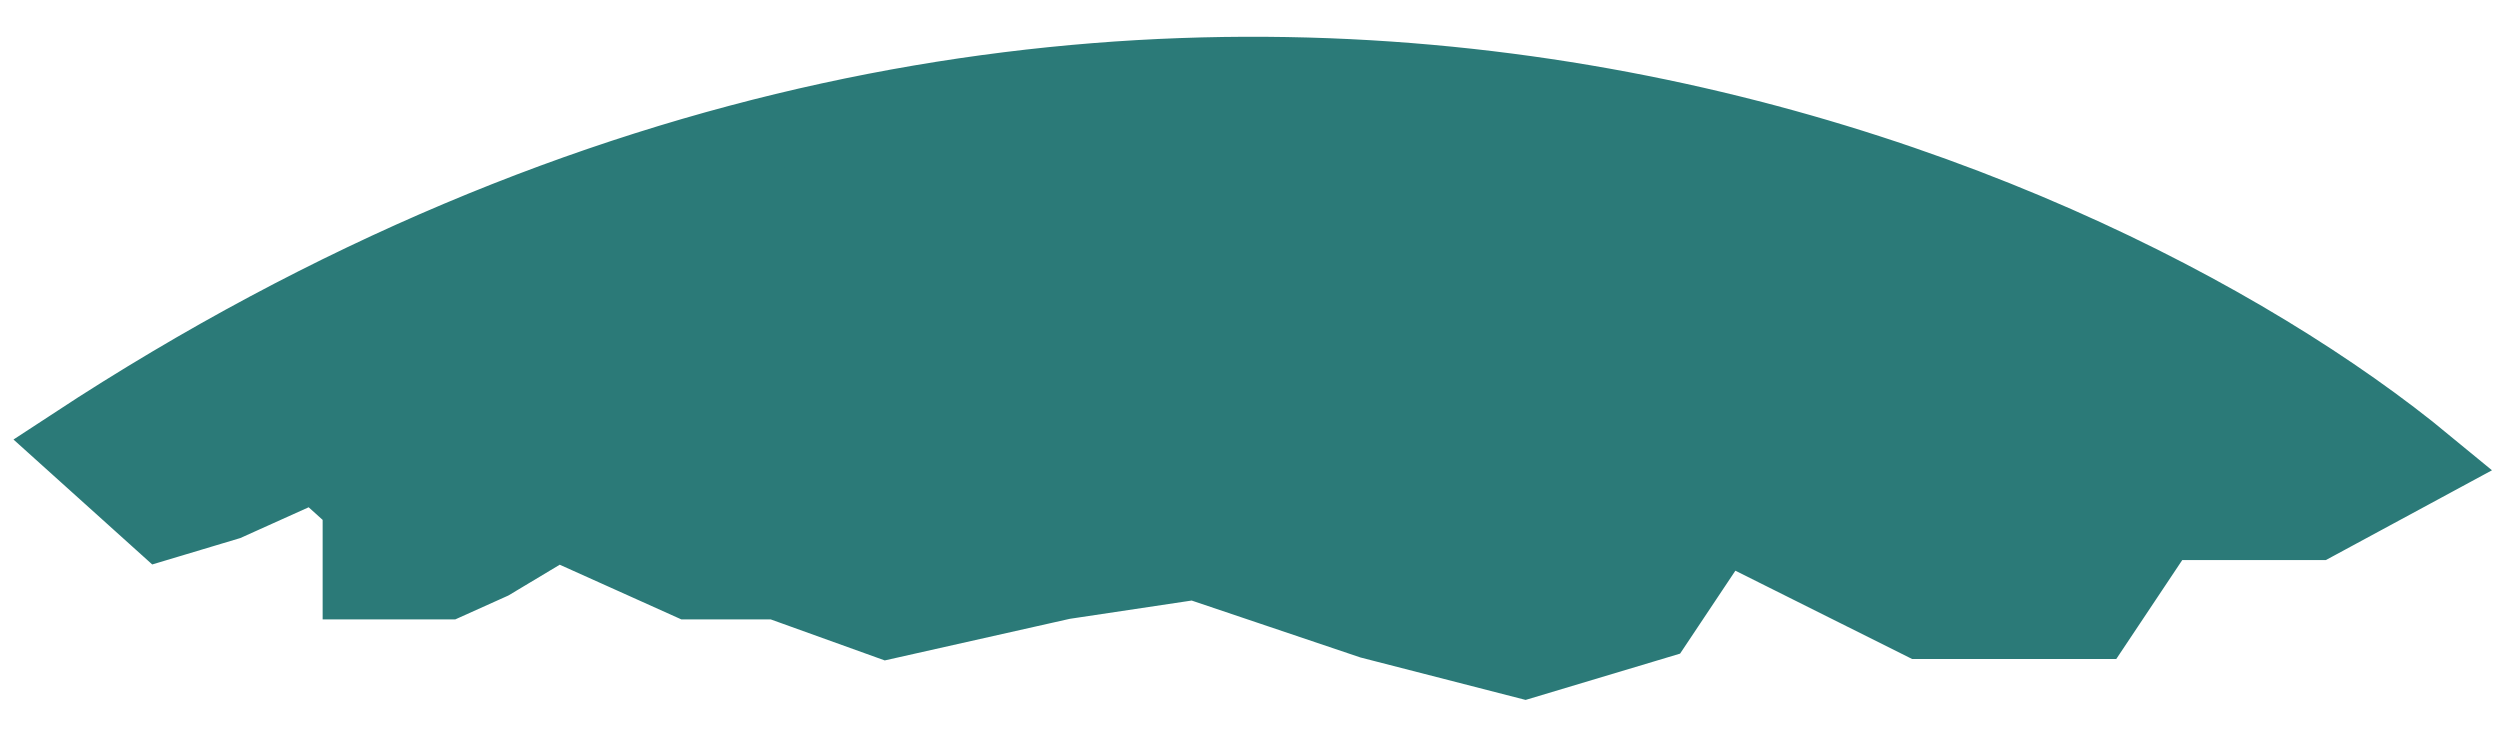 <svg width="34" height="10" viewBox="0 0 34 10" fill="none" xmlns="http://www.w3.org/2000/svg">
<path d="M2.196 7.117L1 6.04C15.116 -3.215 28.215 2.363 33 6.309L31.505 7.117H29.411L28.514 8.462H26.122L23.43 7.117L22.533 8.462L20.738 9L18.645 8.462L16.252 7.655L14.458 7.924L12.065 8.462L10.57 7.924H9.374L8.776 7.655L7.579 7.117L6.682 7.655L6.084 7.924H4.888V6.848L4.29 6.309L3.093 6.848L2.196 7.117Z" fill="#2B7A78" stroke="#2B7A78"/>
</svg>
